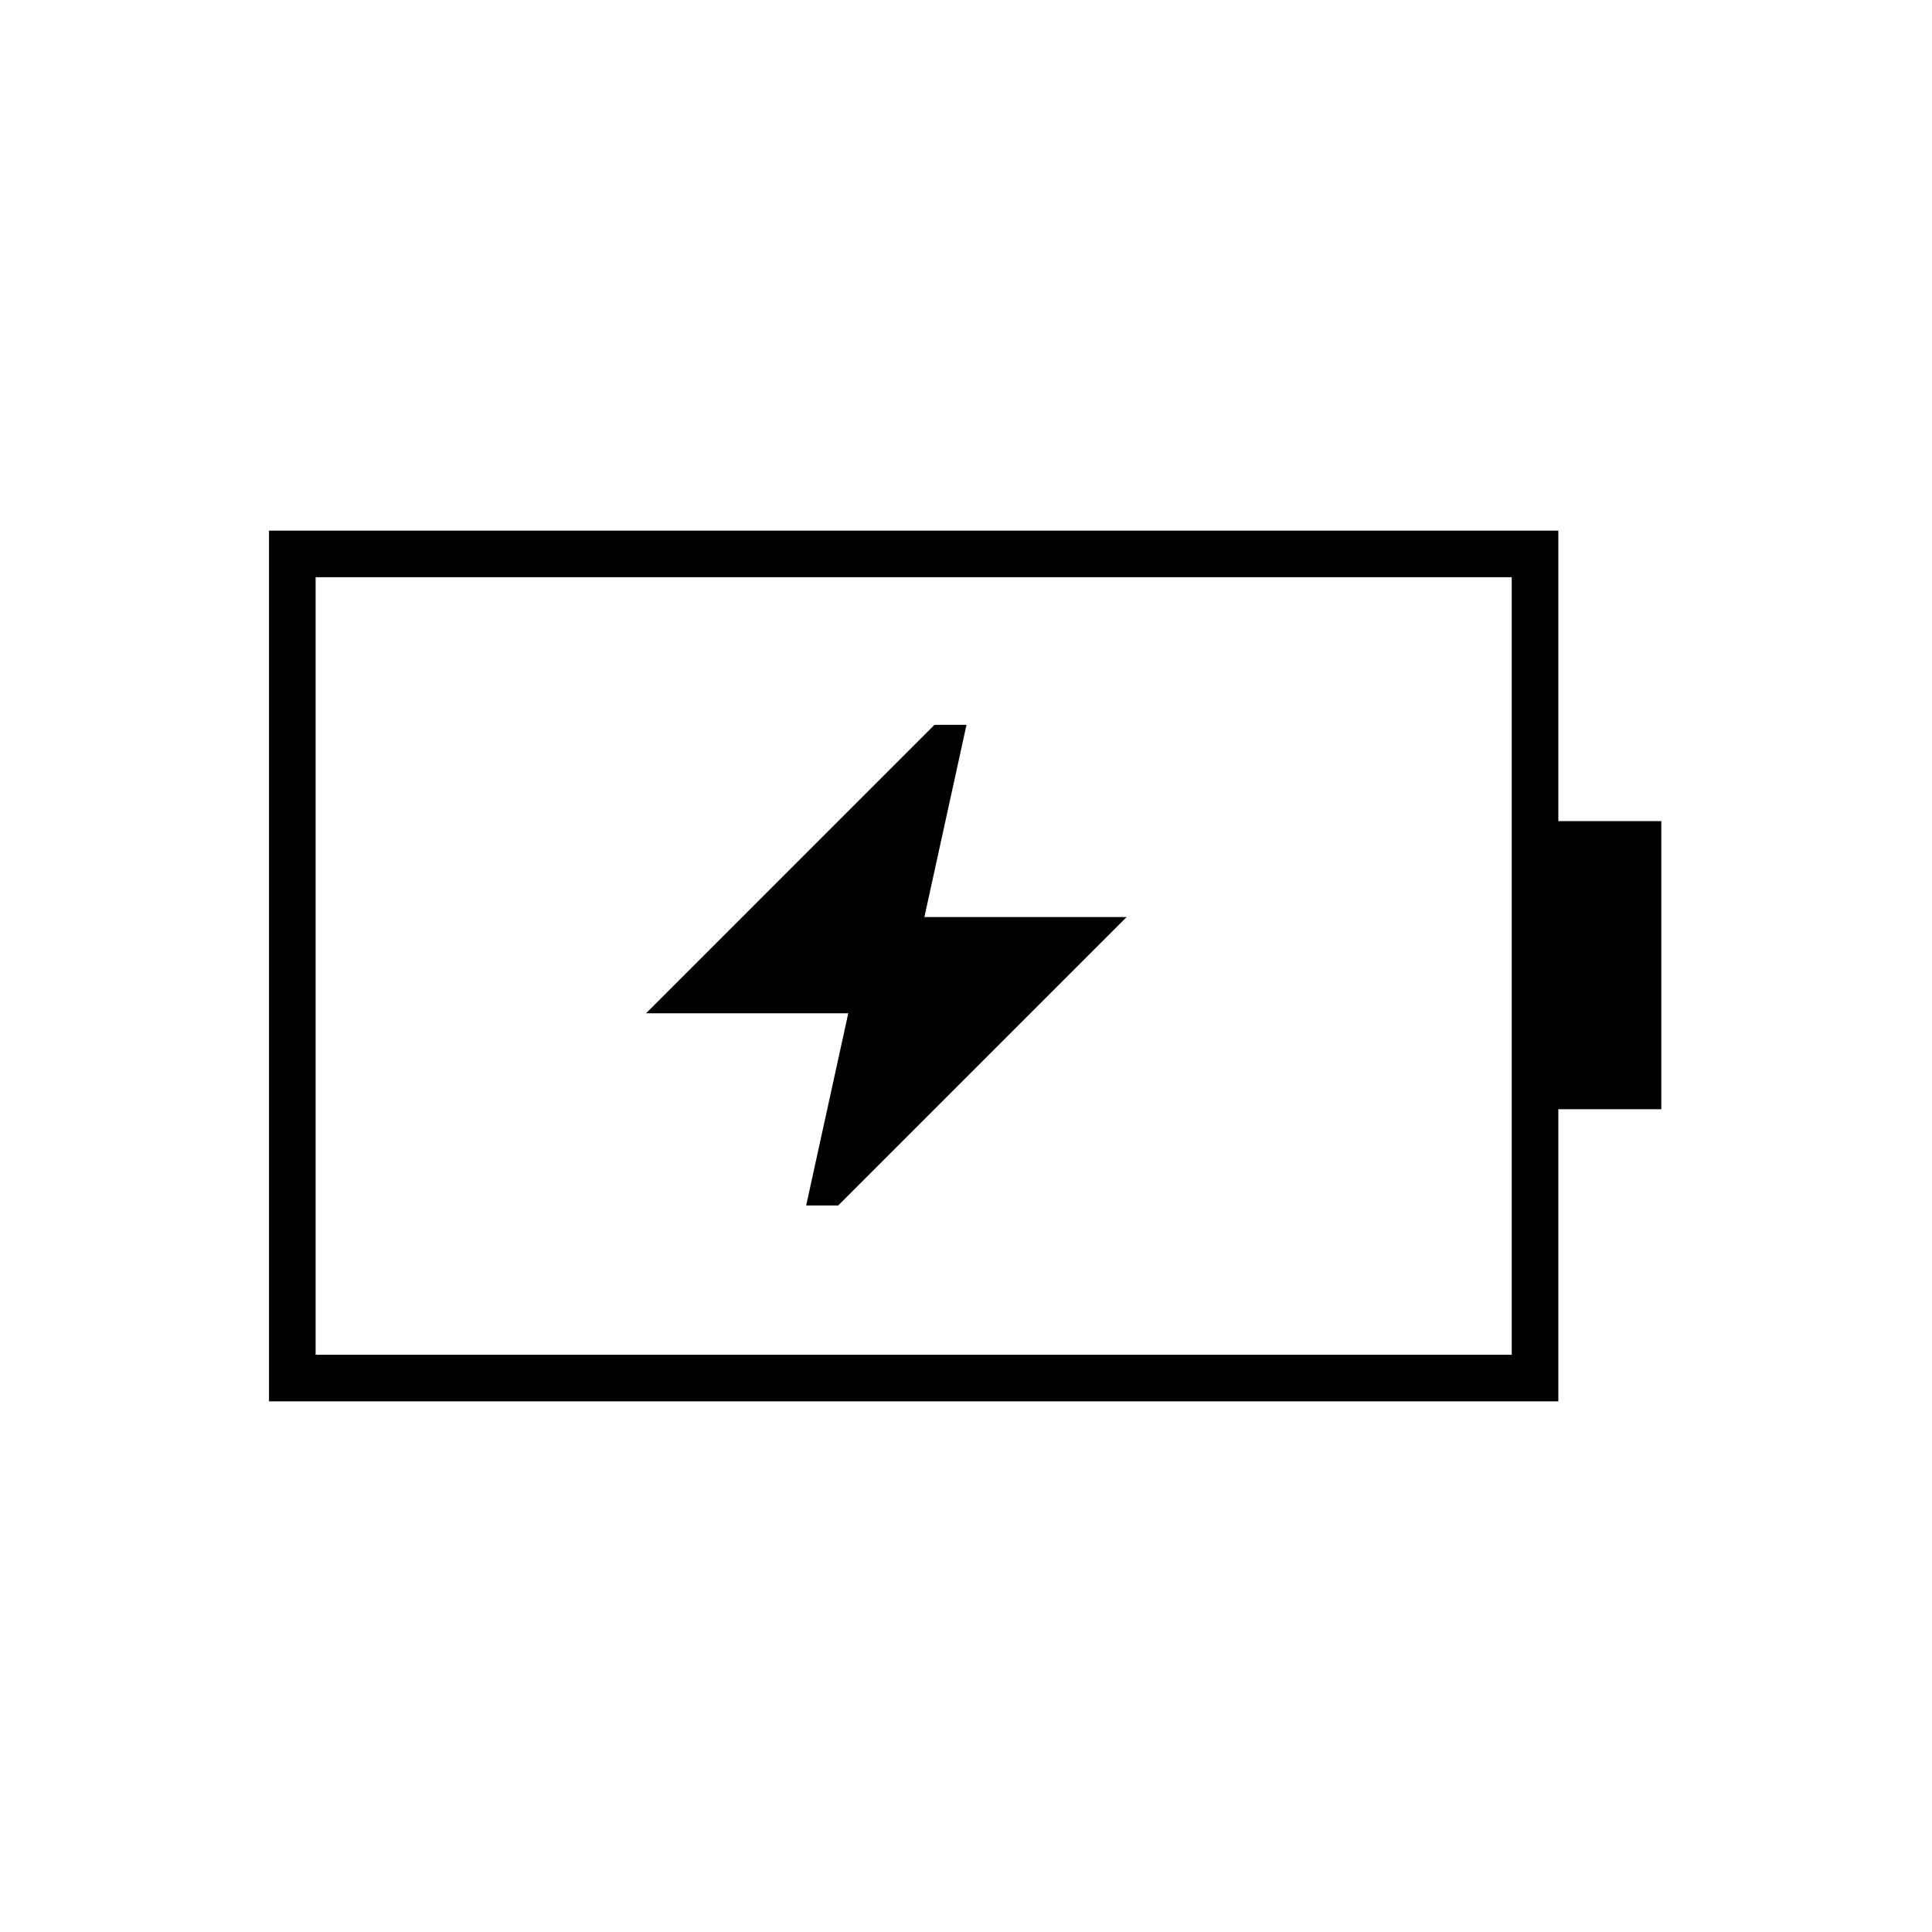 <svg xmlns="http://www.w3.org/2000/svg" height="40" viewBox="0 -960 960 960" width="40"><path d="M400.58-361h15.92l143.33-143.33h-100.5l20.92-95.5h-15.92L321-456.5h100.5L400.58-361Zm-243.75 74.17h594.34v-386.34H156.83v386.34Zm-23.16 23.16v-432.66h640.66V-552h51.17v143.17h-51.17v145.16H133.67Zm23.16-23.16v-386.34 386.34Z"/></svg>